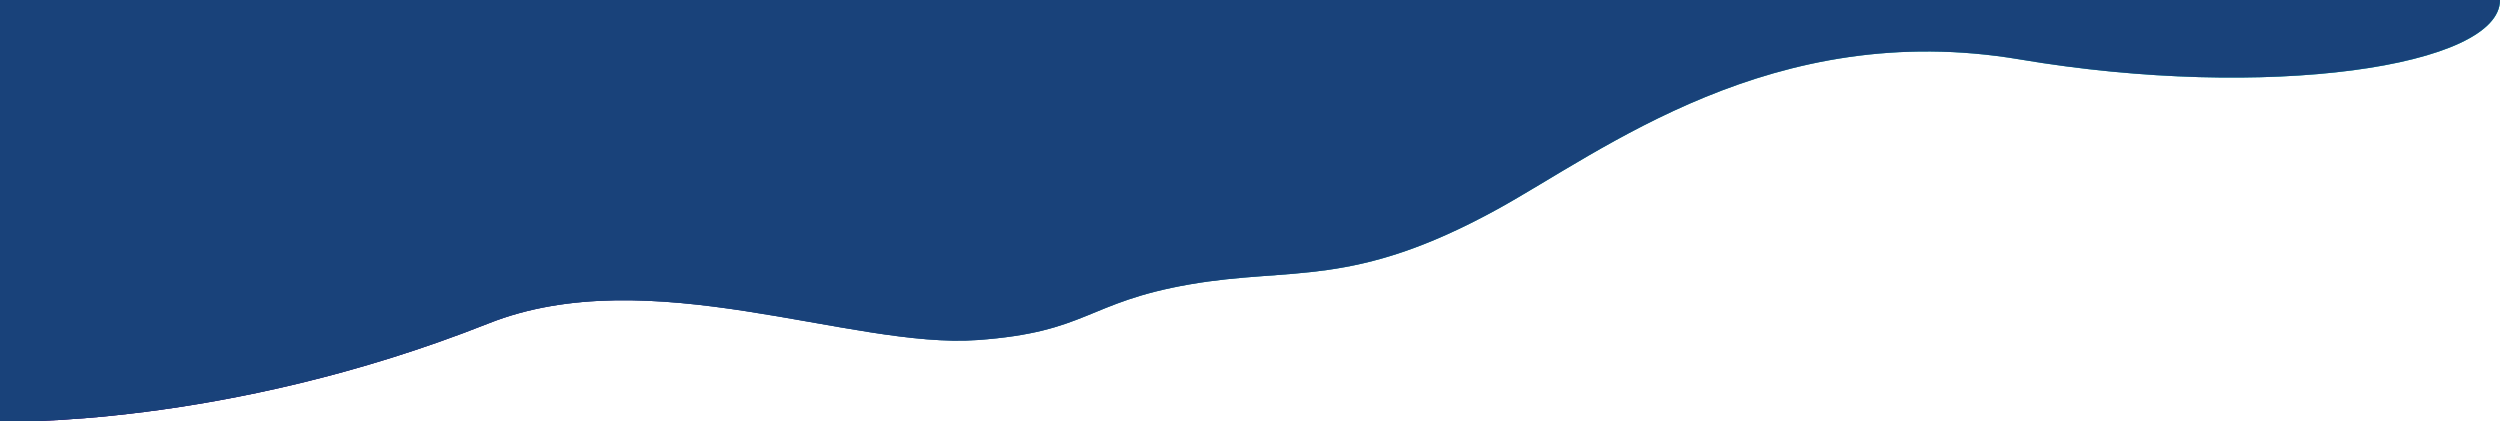 <svg xmlns="http://www.w3.org/2000/svg" xmlns:xlink="http://www.w3.org/1999/xlink" viewBox="0 0 4096 690.58" aria-hidden="true">
  <style>
    .anim-hide { visibility: hidden; }
  </style>
  <defs>
    <path id="h-wave" d="M0 0v690.58s365.72 11.77 800.48-160.7c263.68-104.61 593.41 42.08 800.73 27.26 181-12.95 178.54-61.69 347.77-91.17s266.94 7.16 503.74-122.81c172.6-94.74 451.68-314.28 856.62-245.79S4096 109 4096 0z"></path>
    <mask id="h-mask" fill="white" class="hero-mask">
      <rect width="100%" height="100%" y="74"></rect>
    </mask>
    <linearGradient data="blue" id="h-e" y1="345.37" x2="4096" y2="345.37" gradientUnits="userSpaceOnUse">
      <stop offset="0" stop-color="#6f0084"></stop>
      <stop offset=".1" stop-color="#59238a"></stop>
      <stop offset=".28" stop-color="#335e93"></stop>
      <stop offset=".43" stop-color="#178a9a"></stop>
      <stop offset=".55" stop-color="#06a49e"></stop>
      <stop offset=".62" stop-color="#00aea0"></stop>
    </linearGradient>
    <linearGradient data="darken" id="h-d" x1="851.36" y1="-851.36" x2="2909.93" y2="1207.22" gradientUnits="userSpaceOnUse">
      <stop offset="0" stop-color="#010758"></stop>
      <stop offset=".6" stop-color="#010758" stop-opacity=".2"></stop>
      <stop offset="1" stop-color="#010758" stop-opacity="0"></stop>
    </linearGradient>
    <linearGradient data="lighten" id="h-h" y1="345.37" x2="4096" y2="345.37" gradientUnits="userSpaceOnUse">
      <stop offset="0" stop-color="#fff" stop-opacity="0"></stop>
      <stop offset=".44" stop-color="#fbfefe" stop-opacity=".01"></stop>
      <stop offset=".6" stop-color="#eafcfa" stop-opacity=".04"></stop>
      <stop offset=".72" stop-color="#cef7f4" stop-opacity=".1"></stop>
      <stop offset=".81" stop-color="#a6f1eb" stop-opacity=".17"></stop>
      <stop offset=".89" stop-color="#72e8df" stop-opacity=".28"></stop>
      <stop offset=".96" stop-color="#32ded1" stop-opacity=".4"></stop>
      <stop offset="1" stop-color="#00d6c6" stop-opacity=".5"></stop>
    </linearGradient>
    <clipPath id="h-i">
      <path d="M2696.67 0v203.76c-50.47 25.58-96.52 52.41-138.3 77.33-38.87 23.18-74 44.72-105.65 62.07-34.54 19-66.12 34.37-95.39 46.95-129.55 55.73-214 56.17-309.85 63.93V0z" fill="none"></path>
    </clipPath>
    <linearGradient id="h-a" x1="2157.59" y1="347.13" x2="2290.94" y2="347.13" gradientUnits="userSpaceOnUse">
      <stop offset="0" stop-color="#6f0084"></stop>
      <stop offset="1" stop-color="#00aea0"></stop>
    </linearGradient>
    <linearGradient id="h-j" x1="2260.84" y1="63.28" x2="2429.72" y2="63.28" xlink:href="#h-a"></linearGradient>
    <linearGradient id="h-k" x1="2362.2" y1="222.38" x2="2423.77" y2="222.38" xlink:href="#h-a"></linearGradient>
    <linearGradient id="h-l" x1="2338.26" y1="337.17" x2="2432.61" y2="337.17" xlink:href="#h-a"></linearGradient>
    <linearGradient id="h-m" x1="2321.46" y1="361.59" x2="2400.52" y2="361.59" xlink:href="#h-a"></linearGradient>
    <linearGradient id="h-c" x1="2500.65" y1="264.92" x2="2546.44" y2="264.92" gradientUnits="userSpaceOnUse">
      <stop offset="0" stop-color="#00aea0"></stop>
      <stop offset="1" stop-color="#b800aa"></stop>
    </linearGradient>
    <linearGradient id="h-b" x1="2142.12" y1="229.07" x2="2300.42" y2="229.07" gradientUnits="userSpaceOnUse">
      <stop offset="0" stop-color="#b800aa"></stop>
      <stop offset="1" stop-color="#00aea0"></stop>
    </linearGradient>
    <linearGradient id="h-n" x1="2392.79" y1="173.56" x2="2429.99" y2="173.56" xlink:href="#h-b"></linearGradient>
    <linearGradient id="h-o" x1="2468.89" y1="166.19" x2="2473.81" y2="166.19" xlink:href="#h-b"></linearGradient>
    <linearGradient id="h-p" x1="2549.53" y1="100.08" x2="2638.28" y2="100.08" xlink:href="#h-c"></linearGradient>
    <linearGradient id="h-q" x1="2223.08" y1="136.43" x2="2335.94" y2="136.43" xlink:href="#h-b"></linearGradient>
    <linearGradient id="h-r" x1="2414.67" y1="30.9" x2="2433.66" y2="30.9" xlink:href="#h-c"></linearGradient>
    <linearGradient id="h-s" x1="2327.79" y1="230.73" x2="2405.03" y2="230.73" xlink:href="#h-b"></linearGradient>
    <linearGradient id="h-t" x1="2511.38" y1="97.61" x2="2532.34" y2="97.61" gradientTransform="rotate(2.69 2607.495 195.319)" xlink:href="#h-c"></linearGradient>
    <linearGradient id="h-u" x1="2515.3" y1="131.86" x2="2627.74" y2="131.86" xlink:href="#h-a"></linearGradient>
    <linearGradient id="h-v" x1="2126.98" y1="307.08" x2="2277.4" y2="307.08" gradientTransform="rotate(3.47 2146.797 352.81)" xlink:href="#h-b"></linearGradient>
    <linearGradient id="h-w" x1="2449.94" y1="328.68" x2="2469.25" y2="347.98" xlink:href="#h-d"></linearGradient>
    <linearGradient id="h-x" x1="2565.67" y1="513.73" x2="2336.4" y2="181.52" gradientUnits="userSpaceOnUse">
      <stop offset="0" stop-color="#00d6c6" stop-opacity=".5"></stop>
      <stop offset="1" stop-color="#fff" stop-opacity="0"></stop>
    </linearGradient>
  </defs>
  <g data-name="Wave">
    <use xlink:href="#h-wave" fill="url(#h-e)"></use>
    <use xlink:href="#h-wave" fill="url(#h-g)"></use>
    <use xlink:href="#h-wave" fill="url(#h-d)"></use>
    <use xlink:href="#h-wave" fill="url(#h-h)"></use>
    <use class="bk1" xlink:href="#h-wave" fill="#19427A" style="opacity: 0;"></use>
  </g>
  
</svg>